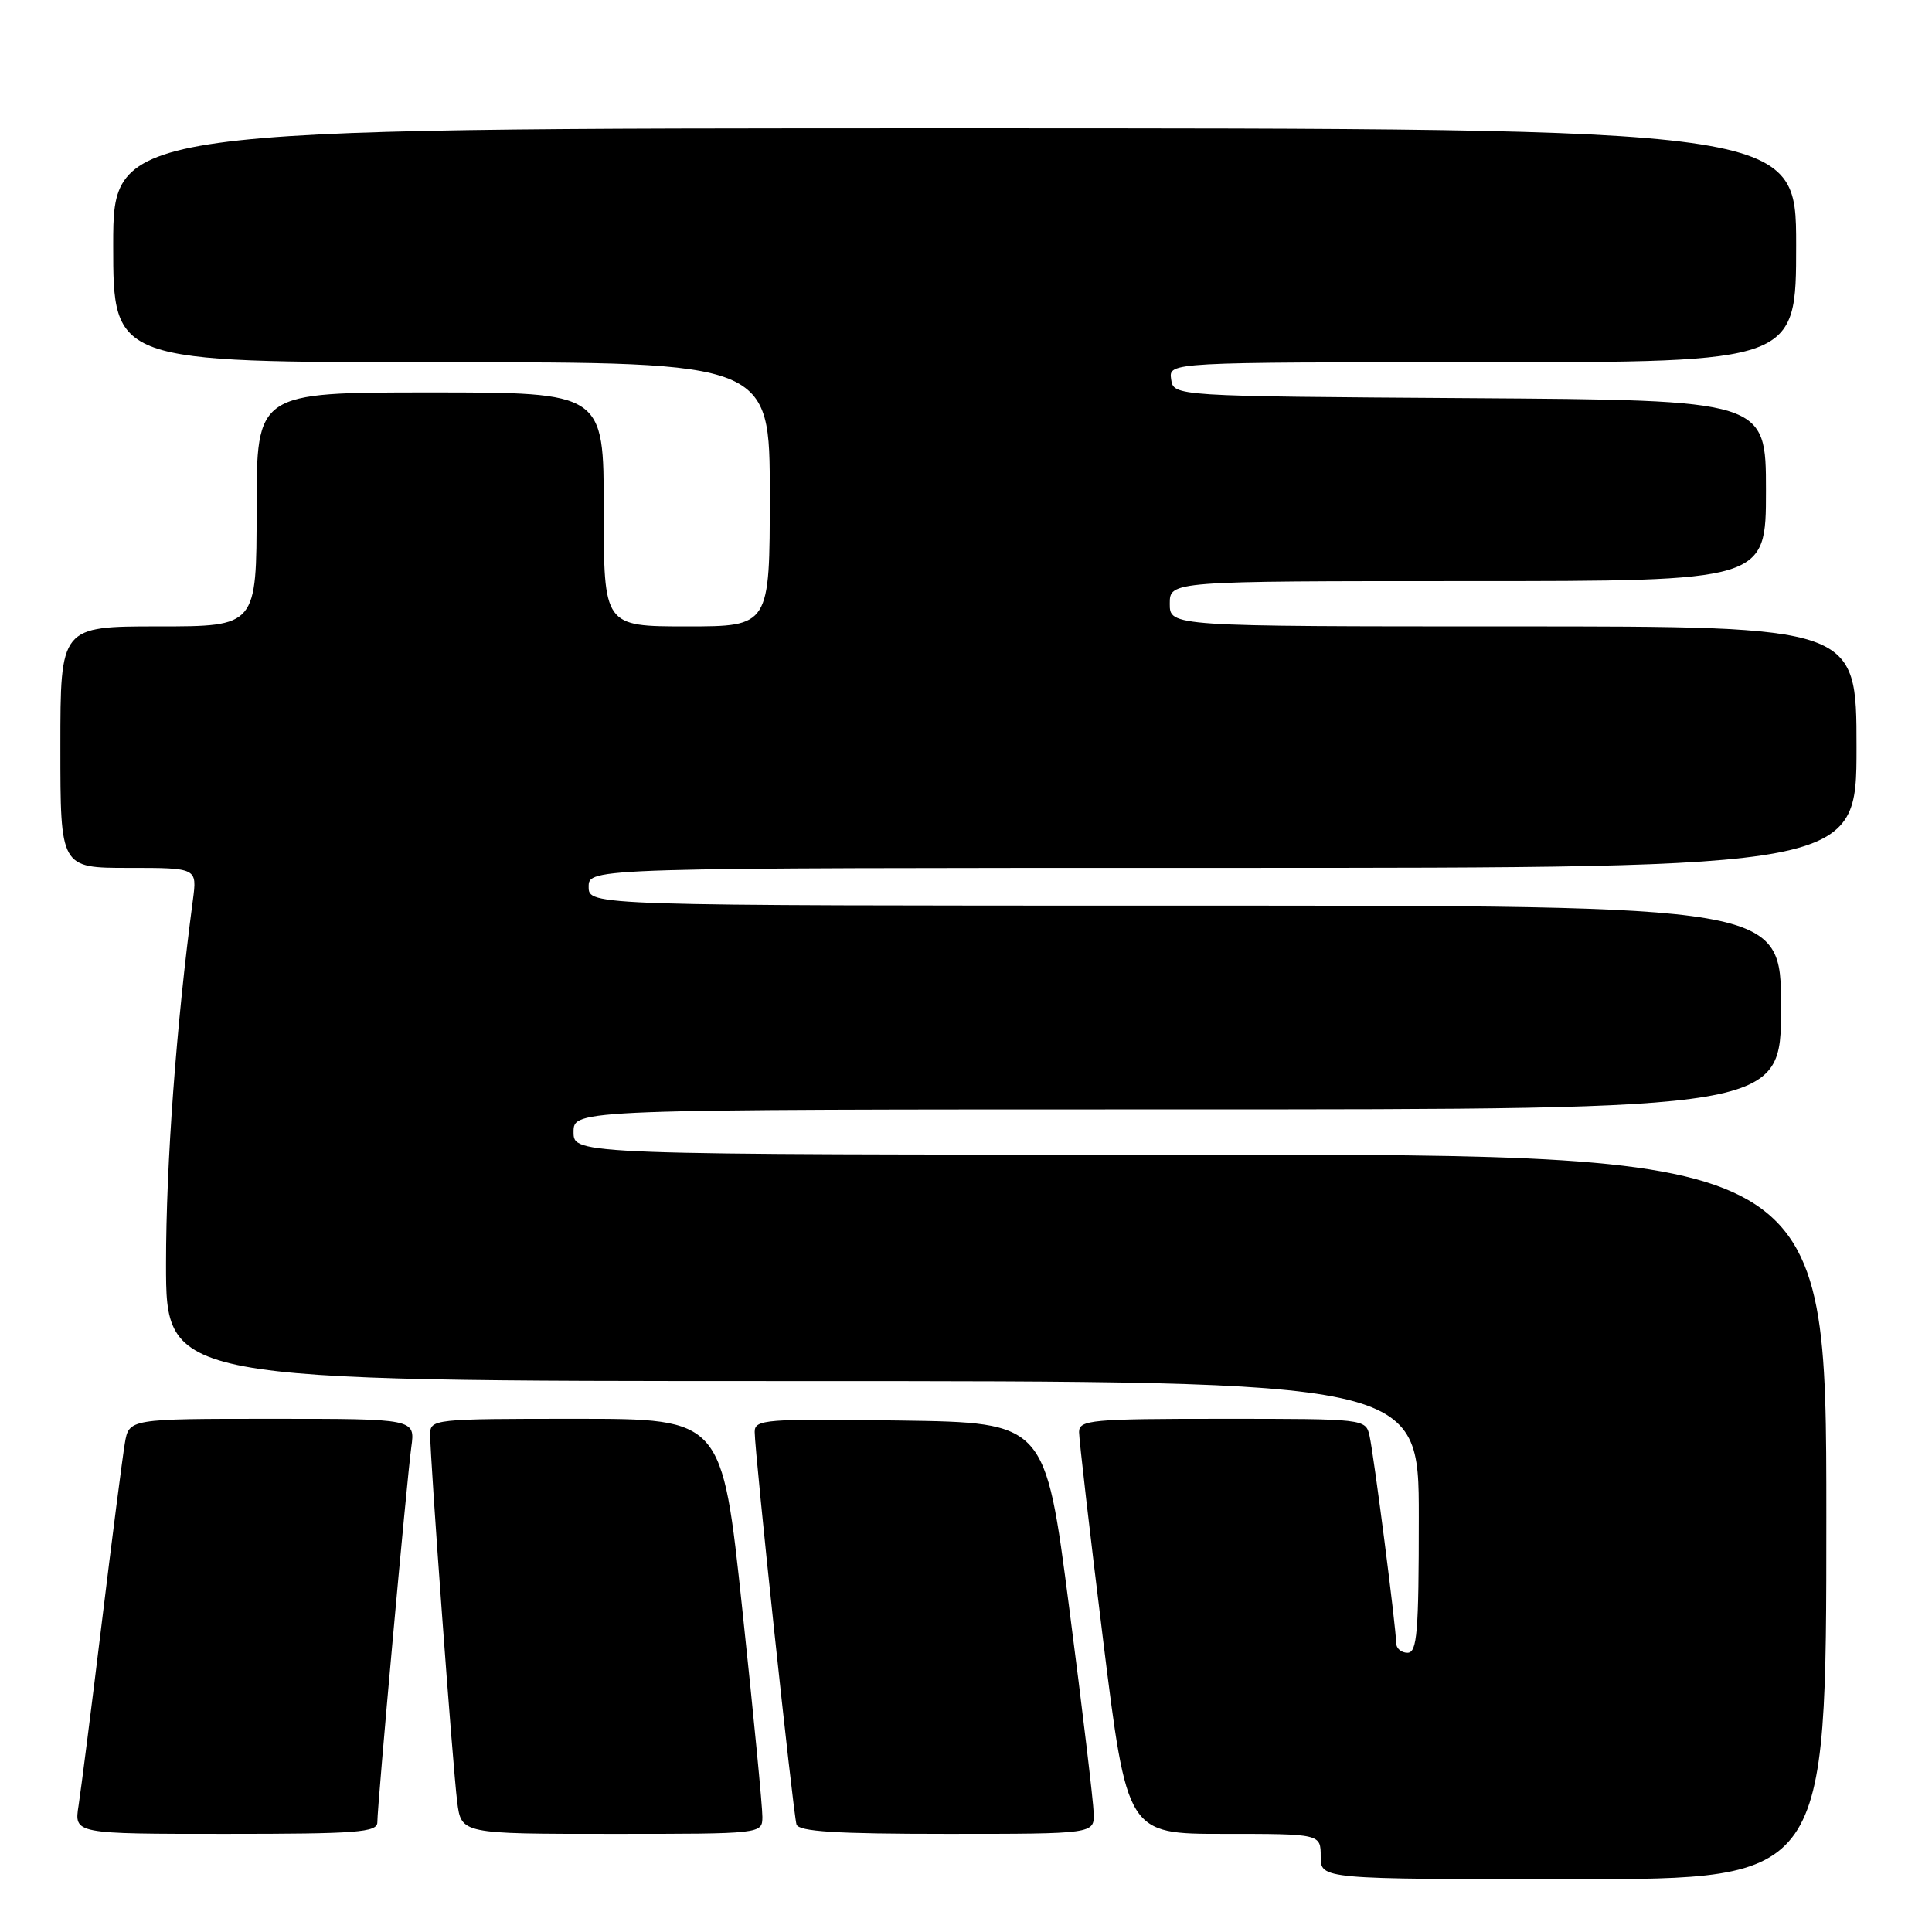 <?xml version="1.0" encoding="UTF-8" standalone="no"?>
<!DOCTYPE svg PUBLIC "-//W3C//DTD SVG 1.1//EN" "http://www.w3.org/Graphics/SVG/1.1/DTD/svg11.dtd" >
<svg xmlns="http://www.w3.org/2000/svg" xmlns:xlink="http://www.w3.org/1999/xlink" version="1.1" viewBox="0 0 256 256">
 <g >
 <path fill="currentColor"
d=" M 242.00 201.00 C 242.00 153.00 242.00 153.00 159.00 153.00 C 76.00 153.00 76.00 153.00 76.00 150.00 C 76.00 147.00 76.00 147.00 156.00 147.00 C 236.00 147.00 236.00 147.00 236.00 133.50 C 236.00 120.00 236.00 120.00 157.00 120.00 C 78.00 120.00 78.00 120.00 78.00 117.50 C 78.00 115.00 78.00 115.00 162.00 115.00 C 246.00 115.00 246.00 115.00 246.00 99.00 C 246.00 83.00 246.00 83.00 200.50 83.00 C 155.00 83.00 155.00 83.00 155.00 80.00 C 155.00 77.00 155.00 77.00 194.50 77.00 C 234.00 77.00 234.00 77.00 234.00 65.01 C 234.00 53.02 234.00 53.02 194.75 52.76 C 155.50 52.50 155.50 52.50 155.18 50.25 C 154.86 48.00 154.86 48.00 196.43 48.00 C 238.00 48.00 238.00 48.00 238.00 32.50 C 238.00 17.00 238.00 17.00 126.50 17.00 C 15.00 17.00 15.00 17.00 15.00 32.50 C 15.00 48.00 15.00 48.00 58.50 48.00 C 102.00 48.00 102.00 48.00 102.00 65.50 C 102.00 83.00 102.00 83.00 91.00 83.00 C 80.00 83.00 80.00 83.00 80.00 67.50 C 80.00 52.00 80.00 52.00 57.00 52.00 C 34.00 52.00 34.00 52.00 34.00 67.50 C 34.00 83.00 34.00 83.00 21.00 83.00 C 8.00 83.00 8.00 83.00 8.00 99.00 C 8.00 115.00 8.00 115.00 17.06 115.00 C 26.12 115.00 26.12 115.00 25.56 119.25 C 23.36 135.78 22.00 154.18 22.00 167.46 C 22.00 183.00 22.00 183.00 105.00 183.00 C 188.00 183.00 188.00 183.00 188.00 201.00 C 188.00 216.33 187.78 219.00 186.50 219.00 C 185.68 219.00 185.00 218.42 185.00 217.71 C 185.00 215.77 182.05 192.84 181.47 190.25 C 180.96 188.01 180.85 188.00 161.98 188.00 C 144.58 188.00 143.00 188.15 142.98 189.75 C 142.98 190.71 144.41 203.09 146.16 217.25 C 149.35 243.00 149.35 243.00 162.18 243.00 C 175.00 243.00 175.00 243.00 175.00 246.00 C 175.00 249.00 175.00 249.00 208.50 249.00 C 242.00 249.00 242.00 249.00 242.00 201.00 Z  M 50.00 241.46 C 50.00 239.17 53.90 196.10 54.50 191.75 C 55.02 188.00 55.02 188.00 36.06 188.00 C 17.09 188.00 17.09 188.00 16.54 191.25 C 16.24 193.04 14.86 203.72 13.49 215.00 C 12.12 226.28 10.73 237.19 10.41 239.25 C 9.82 243.00 9.82 243.00 29.91 243.00 C 47.34 243.00 50.00 242.80 50.00 241.46 Z  M 101.02 240.75 C 101.04 239.51 99.84 227.14 98.36 213.25 C 95.68 188.00 95.68 188.00 76.34 188.00 C 57.36 188.00 57.00 188.04 57.00 190.10 C 57.00 193.46 59.99 234.08 60.58 238.75 C 61.12 243.00 61.12 243.00 81.06 243.00 C 101.00 243.00 101.00 243.00 101.02 240.75 Z  M 144.92 240.25 C 144.88 238.74 143.42 226.47 141.67 213.00 C 138.50 188.50 138.50 188.50 119.25 188.23 C 101.39 187.98 100.00 188.08 100.00 189.73 C 100.00 192.47 105.10 240.34 105.54 241.75 C 105.84 242.69 110.72 243.00 125.47 243.00 C 145.00 243.00 145.00 243.00 144.92 240.25 Z "/>
</g>
</svg>